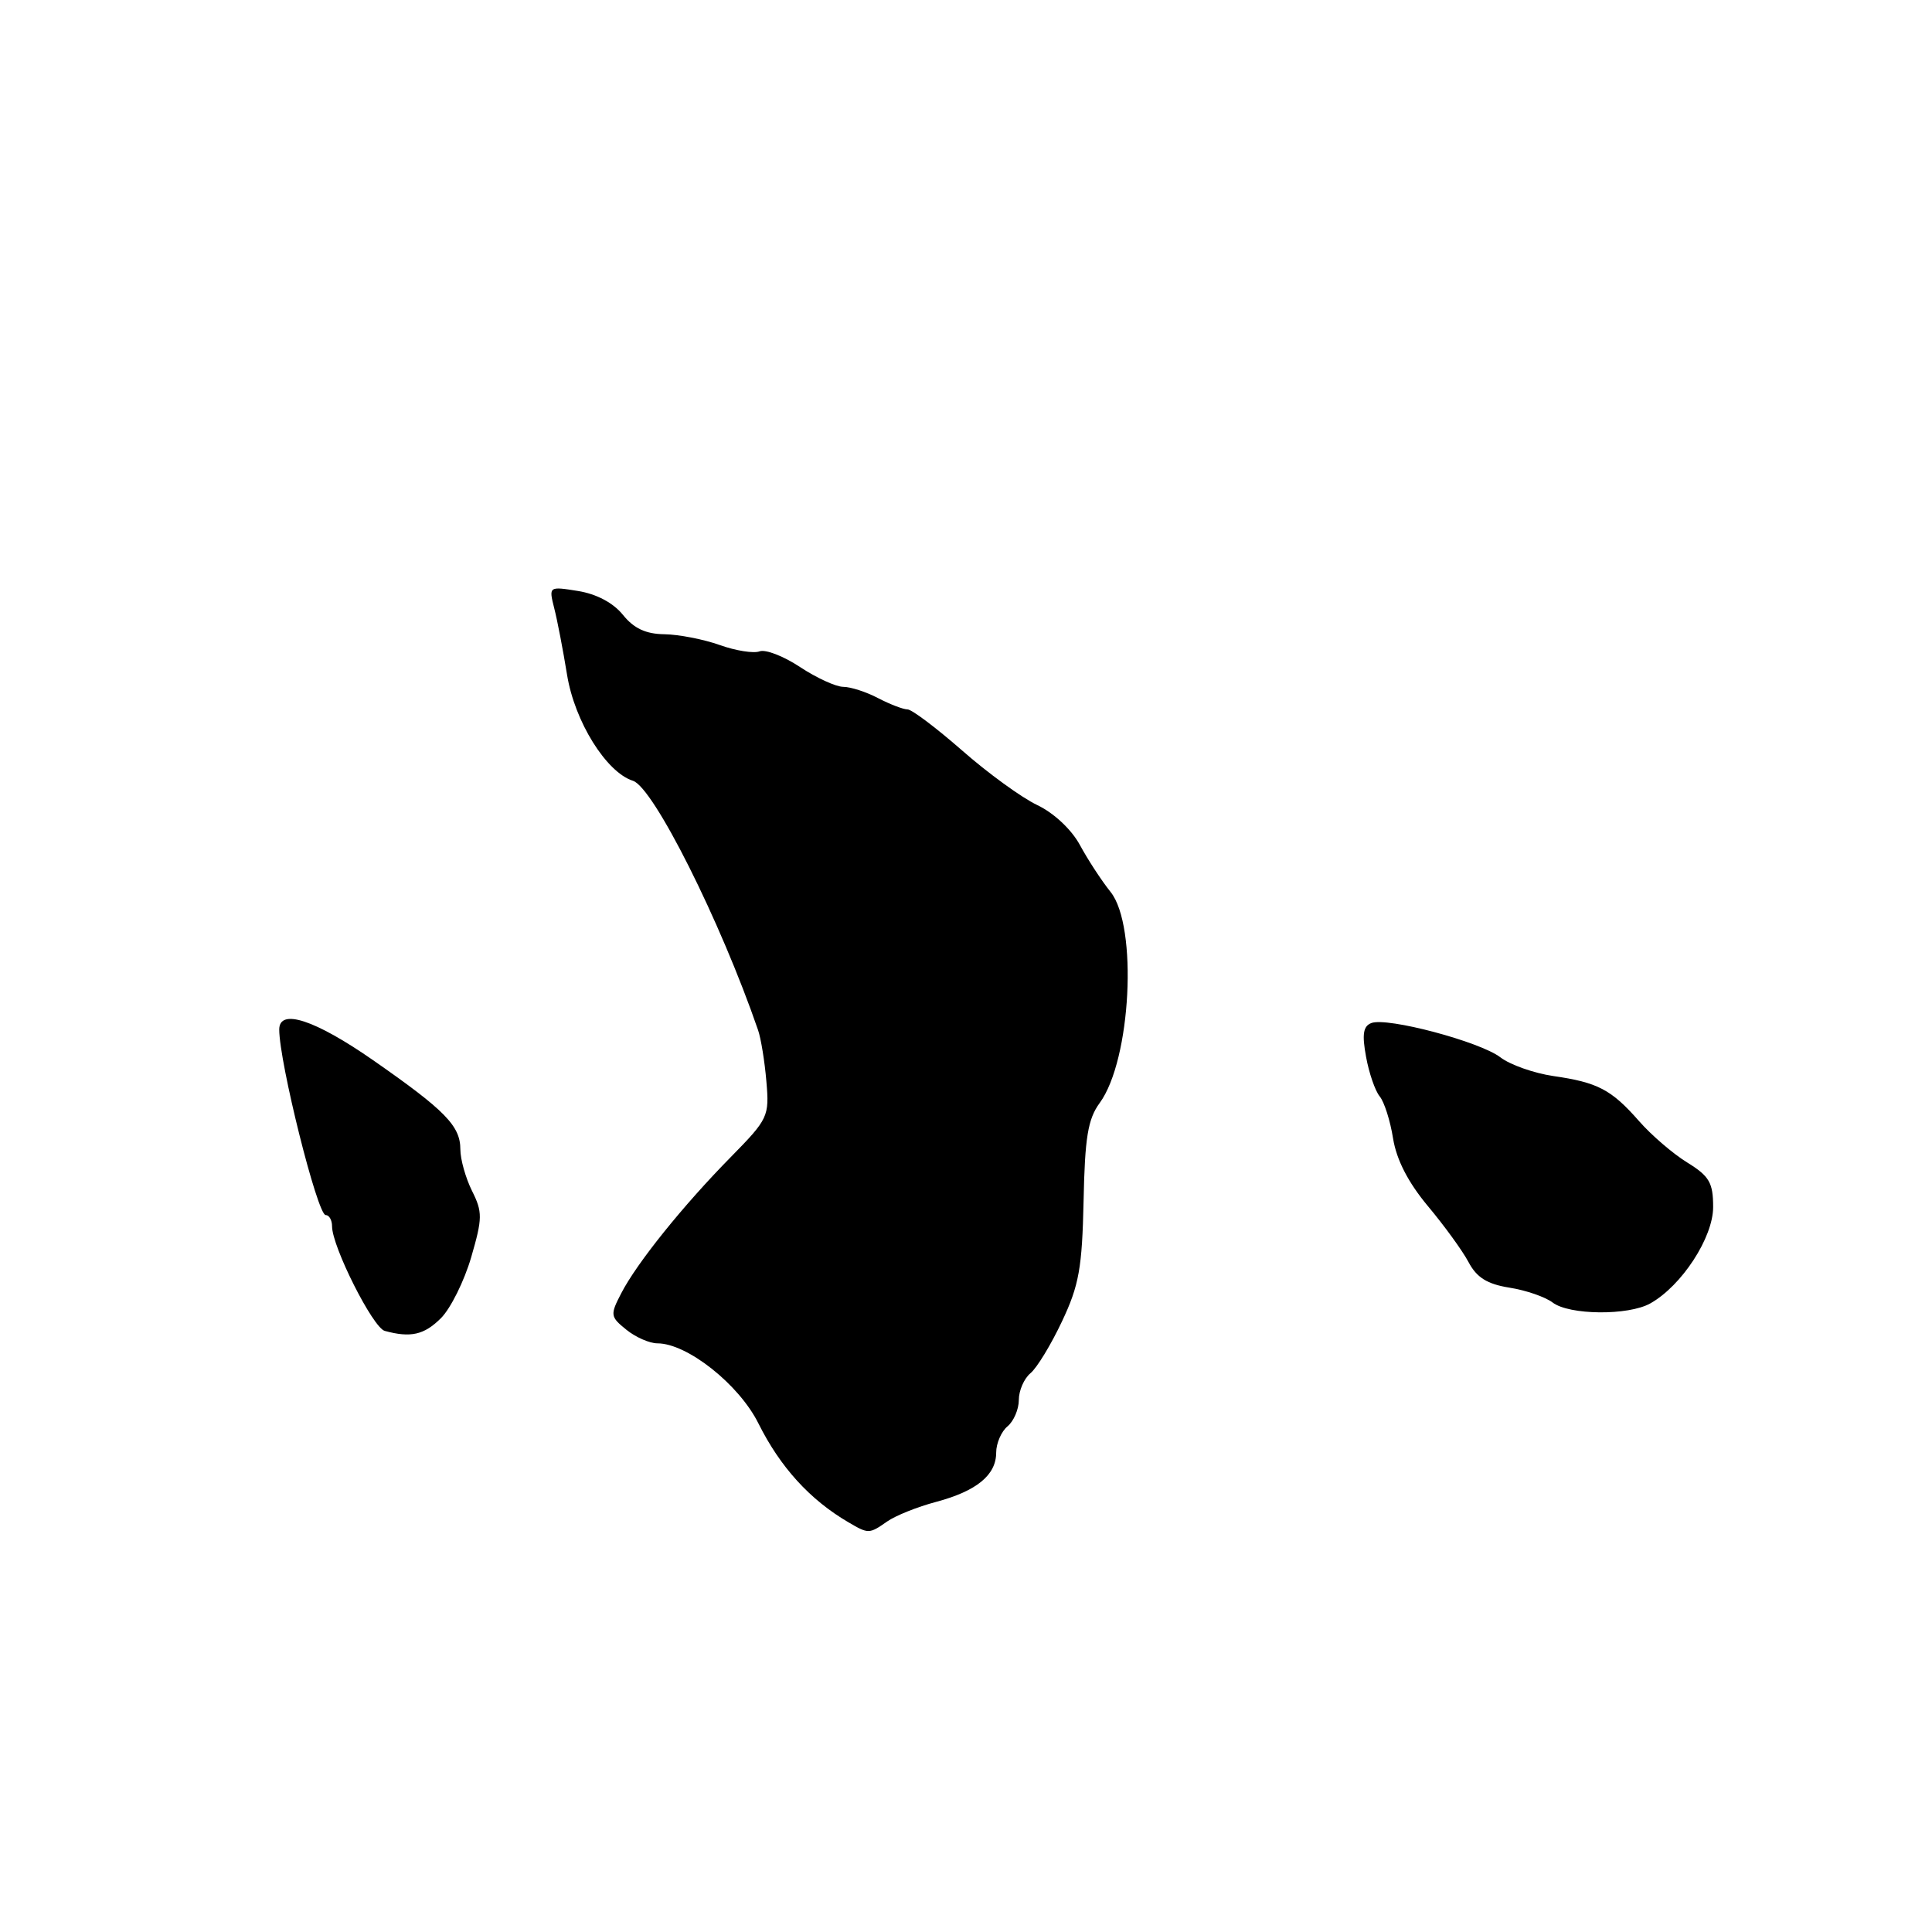 <?xml version="1.0" encoding="UTF-8" standalone="no"?>
<!DOCTYPE svg PUBLIC "-//W3C//DTD SVG 1.1//EN" "http://www.w3.org/Graphics/SVG/1.1/DTD/svg11.dtd" >
<svg xmlns="http://www.w3.org/2000/svg" xmlns:xlink="http://www.w3.org/1999/xlink" version="1.1" viewBox="0 0 256 256">
 <g >
 <path fill="currentColor"
d=" M 117.56 201.60 C 118.66 200.83 121.57 199.66 124.03 199.01 C 129.42 197.57 132.00 195.45 132.00 192.47 C 132.00 191.25 132.68 189.68 133.50 189.00 C 134.32 188.32 135.00 186.74 135.00 185.50 C 135.00 184.26 135.69 182.67 136.54 181.96 C 137.39 181.26 139.27 178.17 140.72 175.09 C 142.98 170.32 143.39 167.98 143.58 159.14 C 143.75 150.71 144.15 148.28 145.72 146.14 C 149.88 140.45 150.79 122.74 147.16 118.19 C 145.97 116.71 144.15 113.92 143.10 111.98 C 141.98 109.91 139.64 107.72 137.43 106.67 C 135.35 105.68 130.87 102.42 127.47 99.43 C 124.06 96.45 120.82 94.00 120.25 94.00 C 119.69 94.00 117.94 93.33 116.36 92.51 C 114.79 91.68 112.70 91.01 111.73 91.01 C 110.75 91.00 108.18 89.82 106.00 88.38 C 103.83 86.94 101.42 86.01 100.64 86.31 C 99.87 86.60 97.50 86.23 95.37 85.47 C 93.24 84.71 89.94 84.07 88.04 84.04 C 85.57 84.01 83.99 83.27 82.54 81.47 C 81.26 79.88 79.05 78.71 76.60 78.31 C 72.71 77.69 72.71 77.69 73.44 80.60 C 73.85 82.19 74.61 86.16 75.14 89.42 C 76.14 95.60 80.33 102.33 83.87 103.46 C 86.58 104.32 95.46 122.01 100.45 136.50 C 100.83 137.60 101.33 140.66 101.55 143.30 C 101.95 147.93 101.79 148.27 96.85 153.30 C 90.52 159.73 84.38 167.36 82.32 171.36 C 80.83 174.23 80.86 174.47 82.99 176.19 C 84.22 177.19 86.07 178.00 87.11 178.00 C 91.05 178.00 97.92 183.44 100.49 188.60 C 103.38 194.40 107.32 198.73 112.42 201.71 C 115.08 203.27 115.17 203.27 117.56 201.60 Z  M 58.43 174.66 C 59.71 173.38 61.51 169.75 62.43 166.61 C 63.94 161.42 63.95 160.60 62.54 157.79 C 61.70 156.09 61.00 153.62 61.00 152.30 C 61.00 149.19 59.00 147.14 49.45 140.49 C 41.71 135.11 37.00 133.57 37.00 136.42 C 37.00 140.77 42.06 161.00 43.15 161.00 C 43.62 161.00 44.00 161.67 44.00 162.50 C 44.00 165.18 49.41 175.93 50.98 176.35 C 54.42 177.29 56.21 176.88 58.43 174.66 Z  M 218.67 172.71 C 222.83 170.38 227.00 163.99 227.00 159.94 C 227.00 156.72 226.50 155.85 223.57 154.04 C 221.68 152.88 218.81 150.41 217.19 148.56 C 213.51 144.37 211.72 143.43 205.82 142.58 C 203.25 142.20 200.10 141.09 198.82 140.11 C 196.13 138.03 183.80 134.75 181.71 135.56 C 180.63 135.97 180.46 137.06 181.01 140.03 C 181.40 142.19 182.22 144.56 182.82 145.28 C 183.42 146.01 184.22 148.51 184.59 150.86 C 185.05 153.69 186.59 156.68 189.20 159.81 C 191.36 162.39 193.79 165.73 194.59 167.24 C 195.67 169.28 197.06 170.15 200.00 170.62 C 202.18 170.96 204.76 171.85 205.73 172.59 C 207.93 174.27 215.77 174.34 218.67 172.71 Z "/>
</g>
</svg>